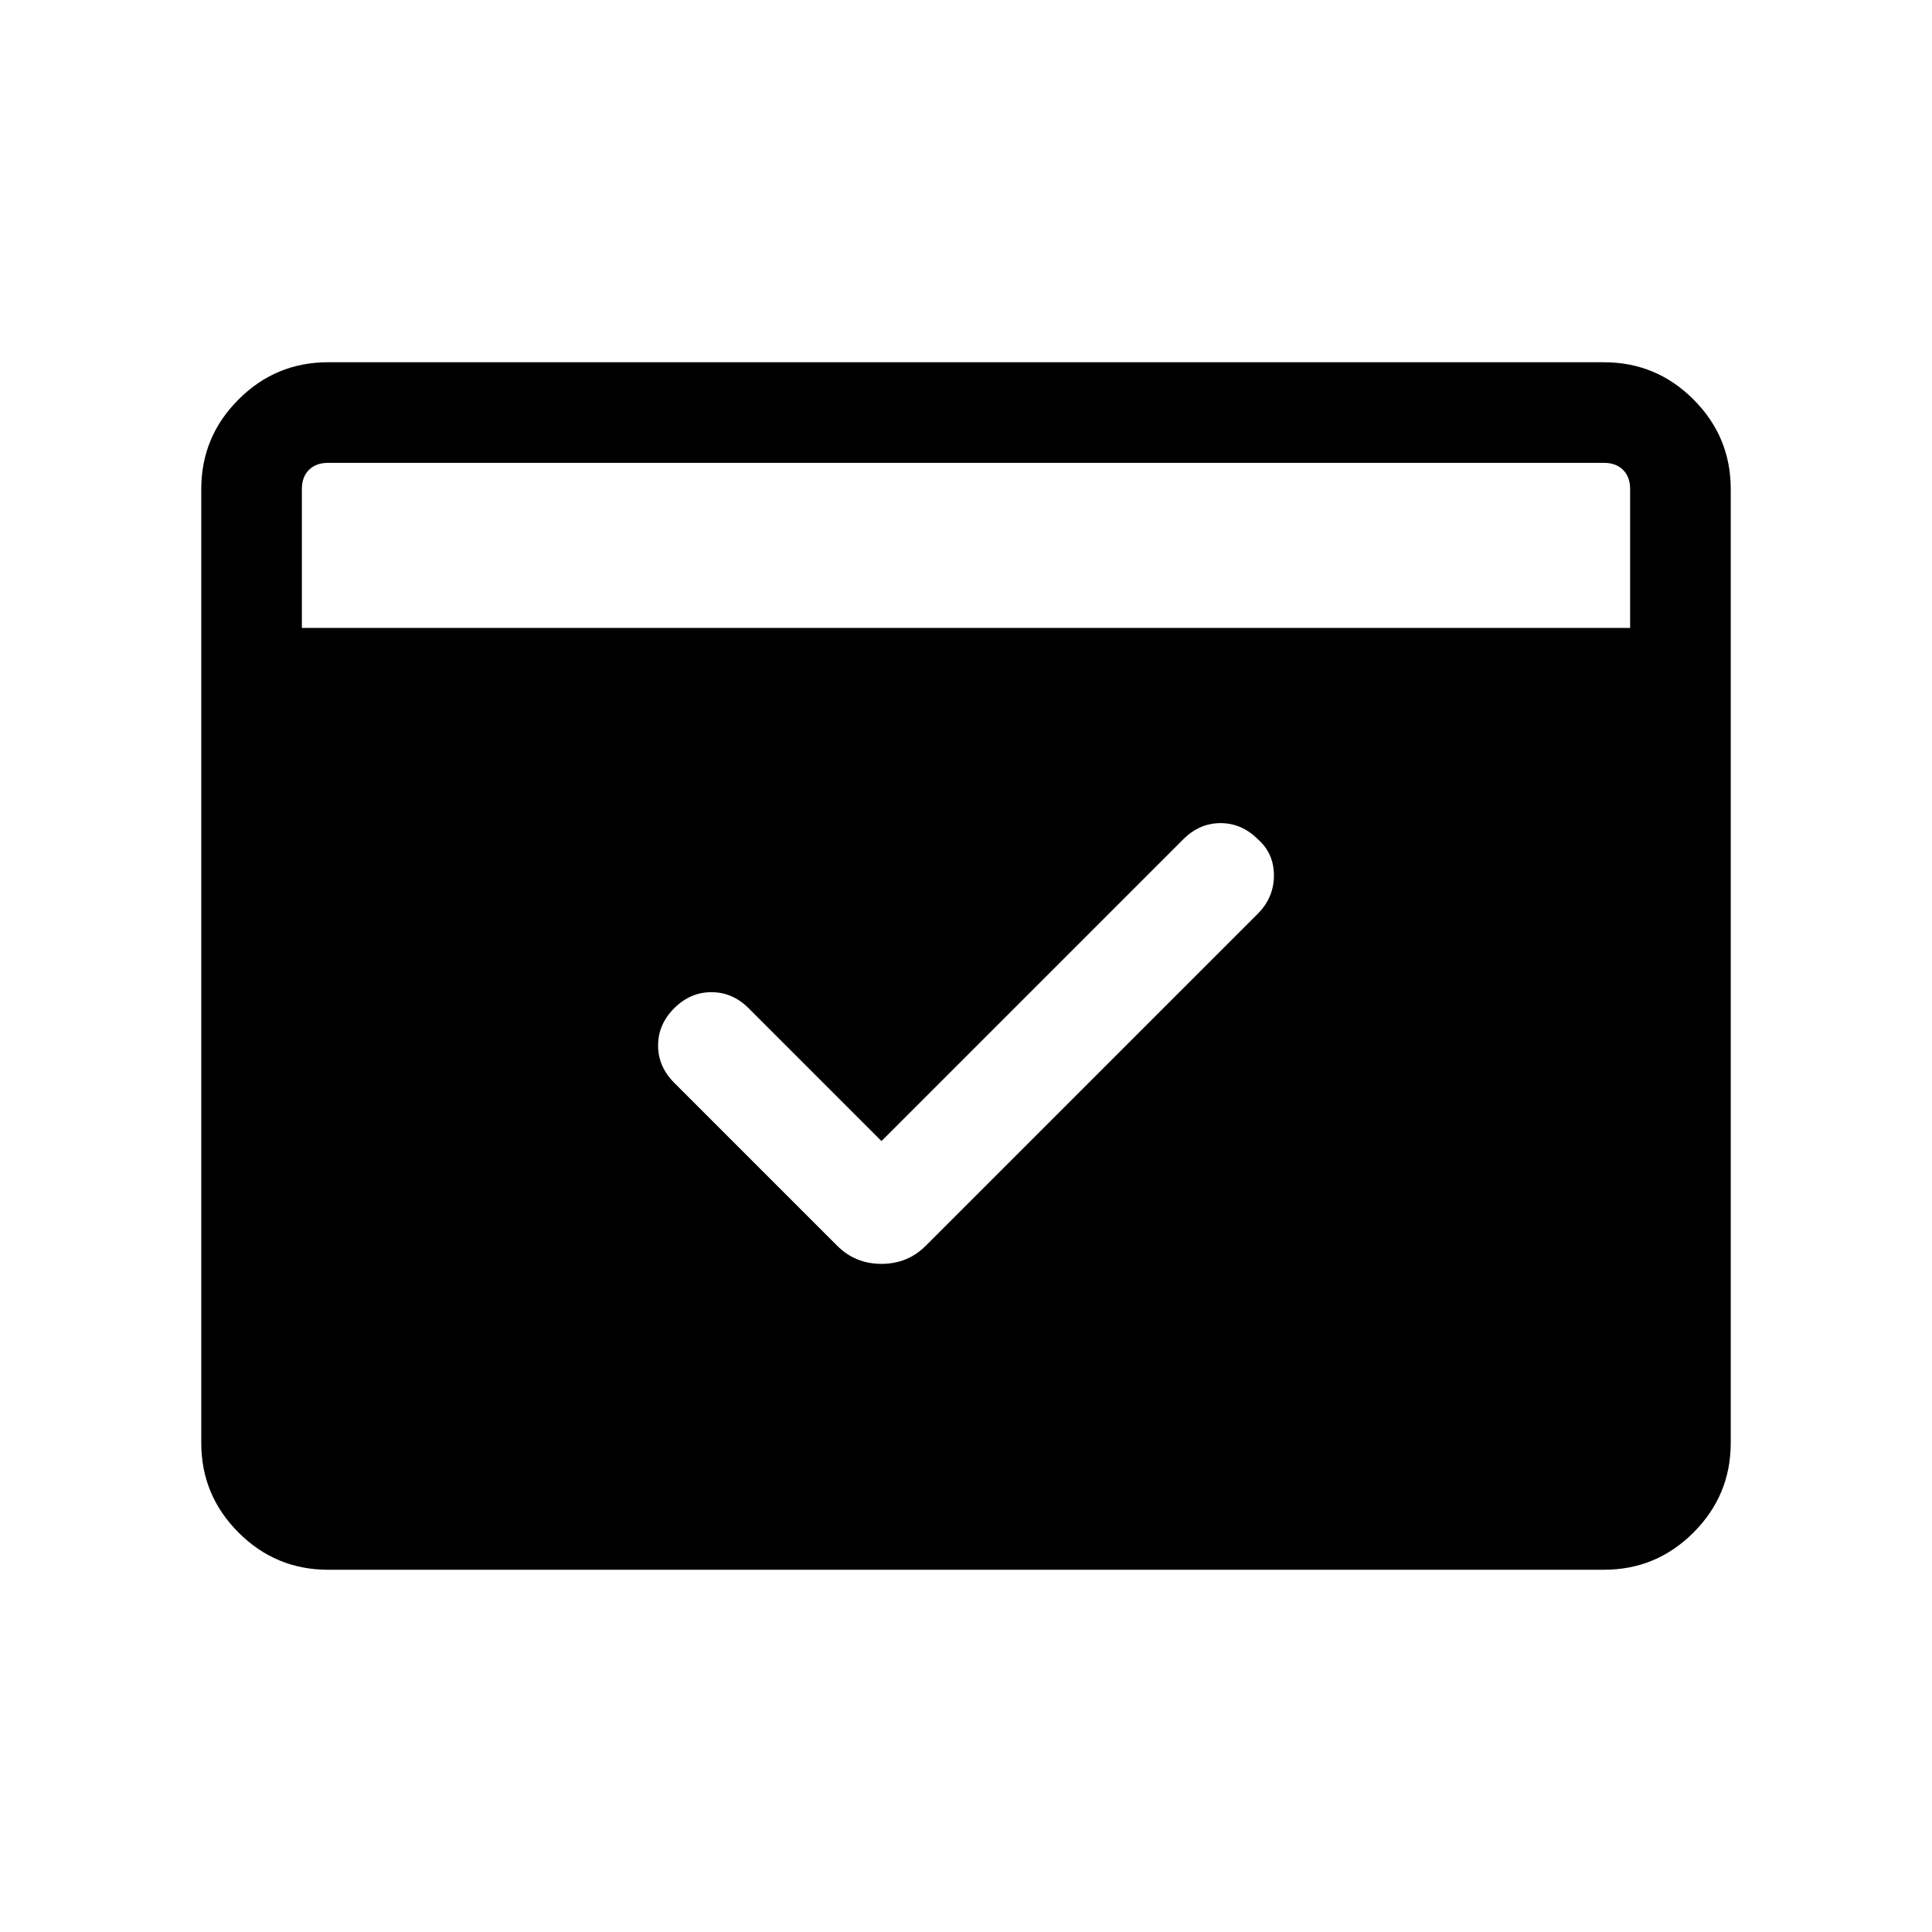 <svg xmlns="http://www.w3.org/2000/svg" height="40" width="40"><path d="M6.792 32.5Q5.708 32.5 4.938 31.729Q4.167 30.958 4.167 29.875V10.125Q4.167 9.042 4.938 8.271Q5.708 7.5 6.792 7.5H33.208Q34.292 7.5 35.062 8.271Q35.833 9.042 35.833 10.125V29.875Q35.833 30.958 35.062 31.729Q34.292 32.5 33.208 32.5ZM6.25 13H33.75V10.125Q33.75 9.875 33.604 9.729Q33.458 9.583 33.208 9.583H6.792Q6.542 9.583 6.396 9.729Q6.25 9.875 6.25 10.125ZM18.25 23.625 15.5 20.875Q15.167 20.542 14.729 20.542Q14.292 20.542 13.958 20.875Q13.625 21.208 13.625 21.646Q13.625 22.083 13.958 22.417L17.333 25.792Q17.708 26.167 18.25 26.167Q18.792 26.167 19.167 25.792L26.042 18.917Q26.375 18.583 26.375 18.125Q26.375 17.667 26.042 17.375Q25.708 17.042 25.271 17.042Q24.833 17.042 24.5 17.375Z"/></svg>